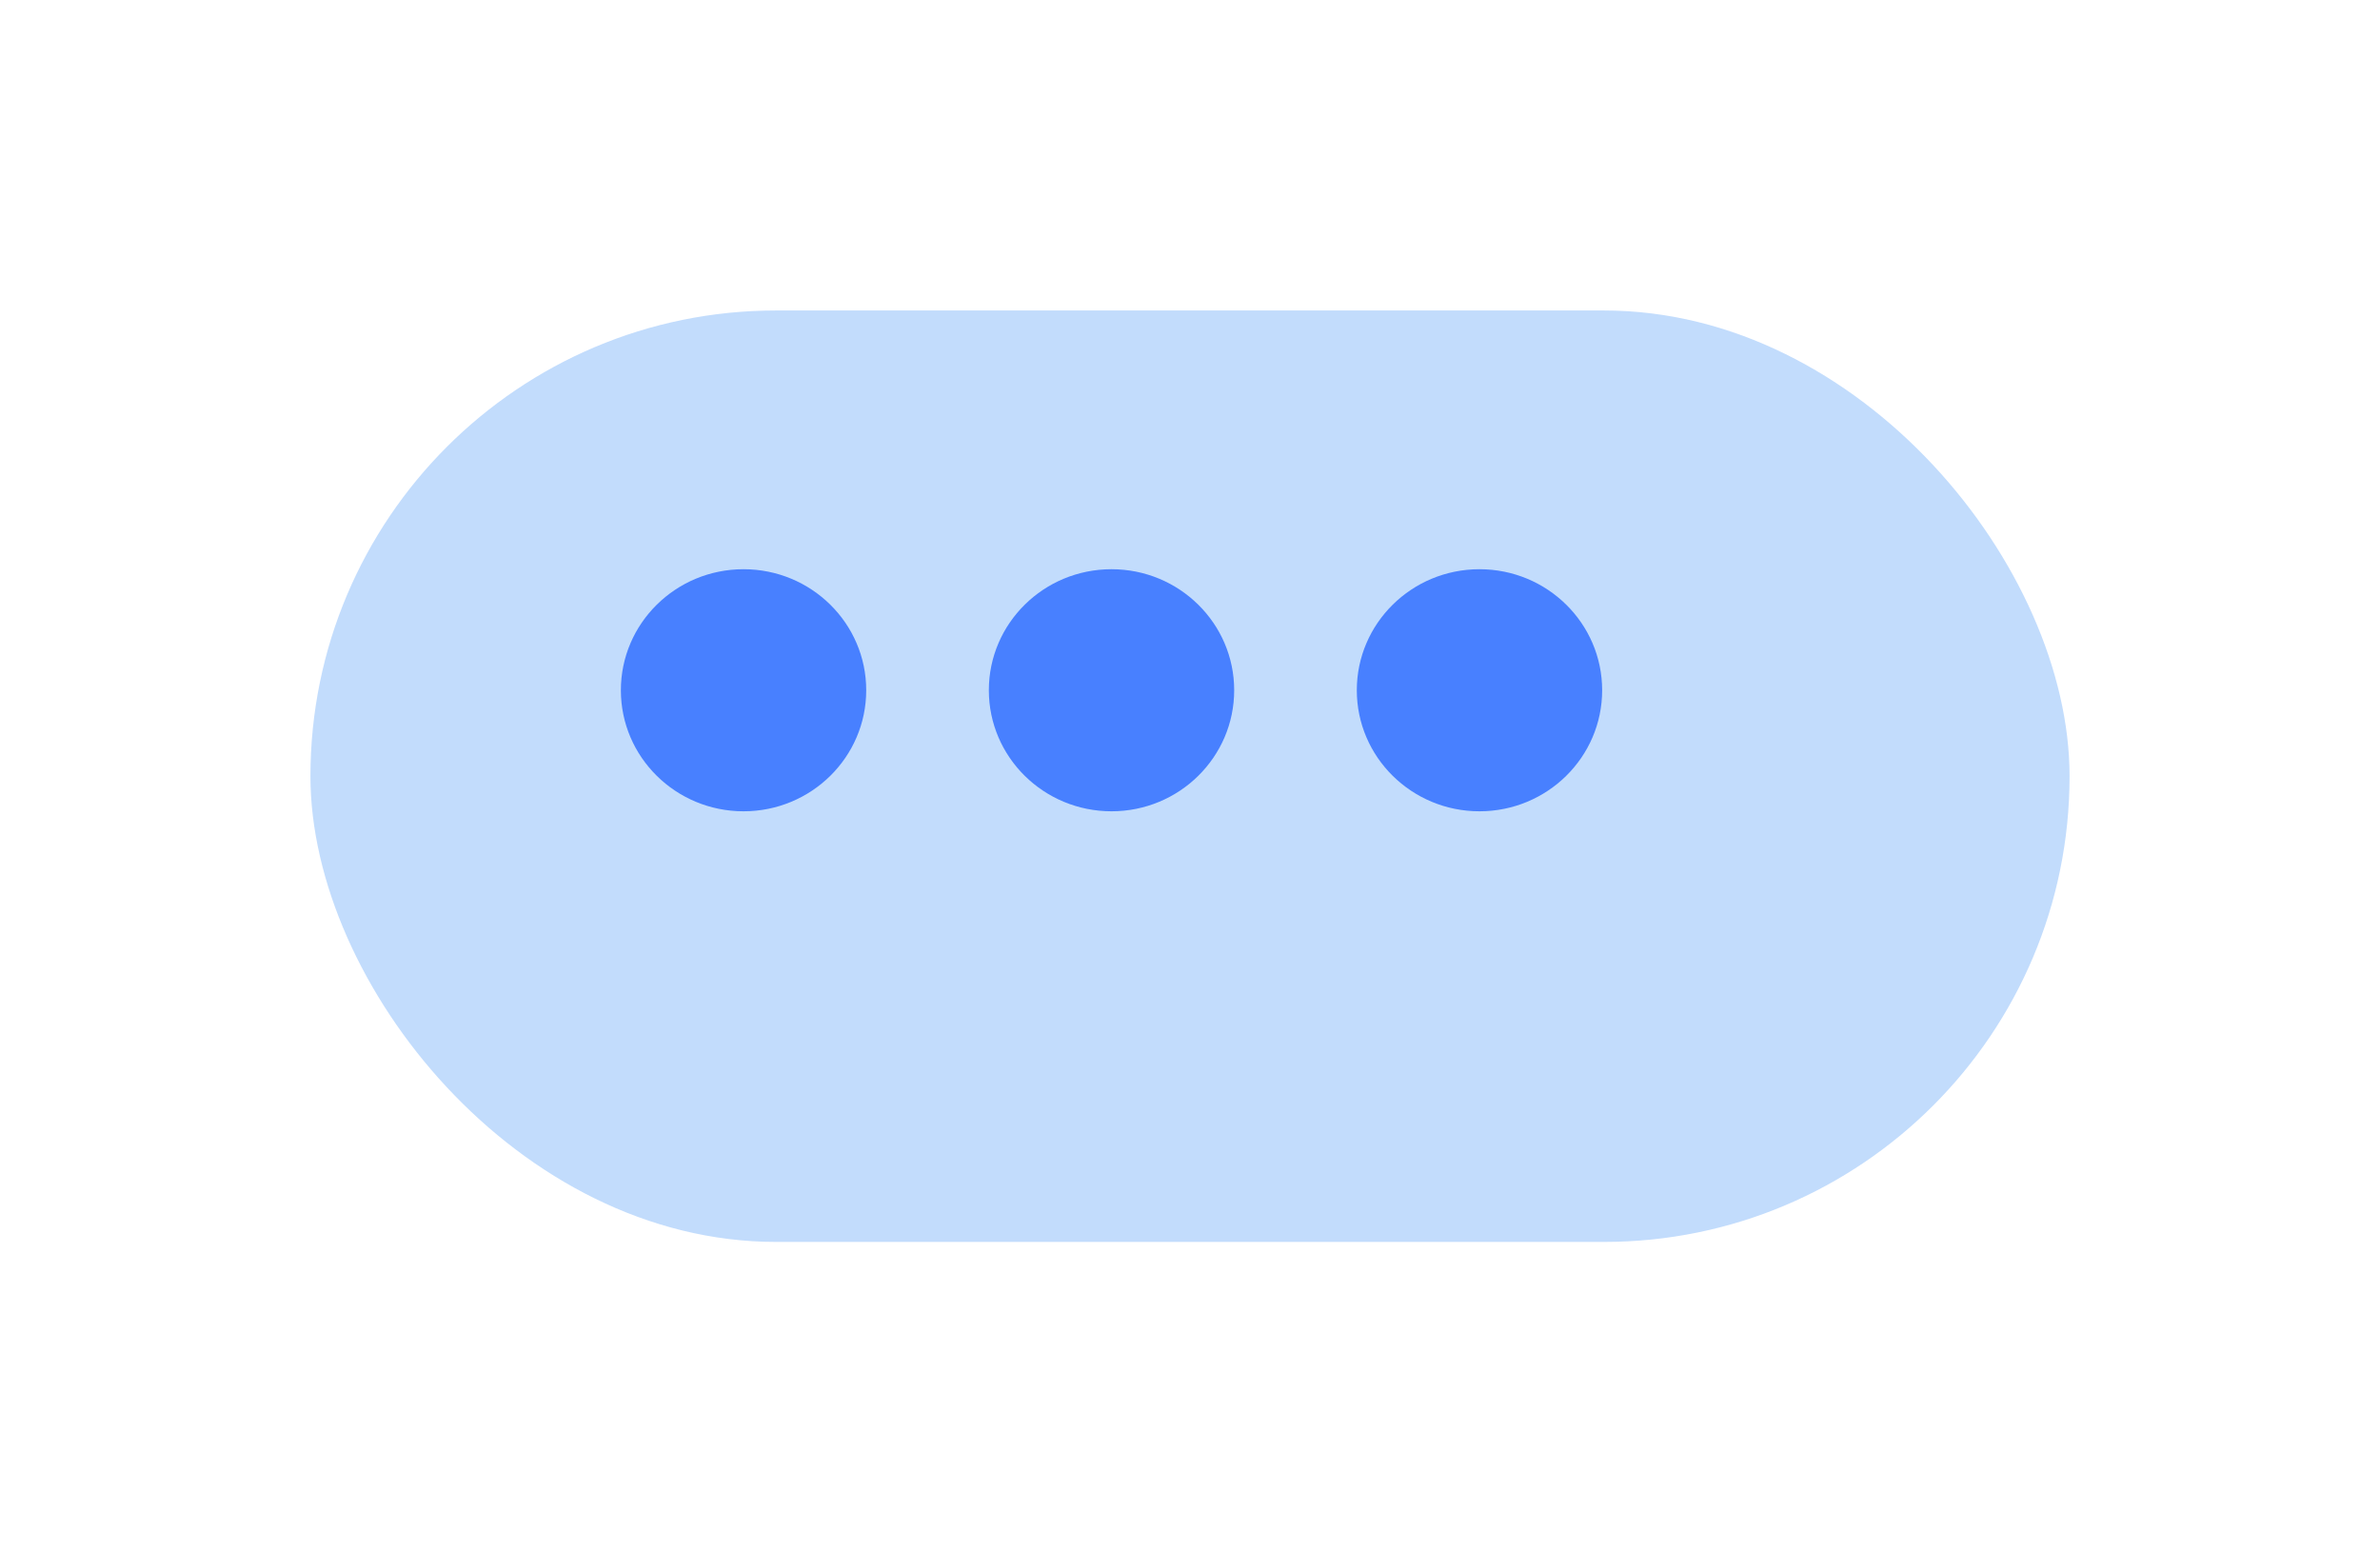 <svg width="46" height="30" viewBox="0 0 46 30" fill="none" xmlns="http://www.w3.org/2000/svg">
<g filter="url(#filter0_d_895_10607)">
<rect x="4" y="4" width="34" height="18" rx="9" fill="#C2DCFC"/>
</g>
<ellipse cx="14.371" cy="13.339" rx="2.371" ry="2.339" fill="#4880FF"/>
<ellipse cx="21.483" cy="13.339" rx="2.371" ry="2.339" fill="#4880FF"/>
<ellipse cx="28.595" cy="13.339" rx="2.371" ry="2.339" fill="#4880FF"/>
<defs>
<filter id="filter0_d_895_10607" x="0" y="0" width="46" height="30" filterUnits="userSpaceOnUse" color-interpolation-filters="sRGB">
<feFlood flood-opacity="0" result="BackgroundImageFix"/>
<feColorMatrix in="SourceAlpha" type="matrix" values="0 0 0 0 0 0 0 0 0 0 0 0 0 0 0 0 0 0 127 0" result="hardAlpha"/>
<feOffset dx="2" dy="2"/>
<feGaussianBlur stdDeviation="3"/>
<feComposite in2="hardAlpha" operator="out"/>
<feColorMatrix type="matrix" values="0 0 0 0 0 0 0 0 0 0 0 0 0 0 0 0 0 0 0.1 0"/>
<feBlend mode="normal" in2="BackgroundImageFix" result="effect1_dropShadow_895_10607"/>
<feBlend mode="normal" in="SourceGraphic" in2="effect1_dropShadow_895_10607" result="shape"/>
</filter>
</defs>
</svg>

